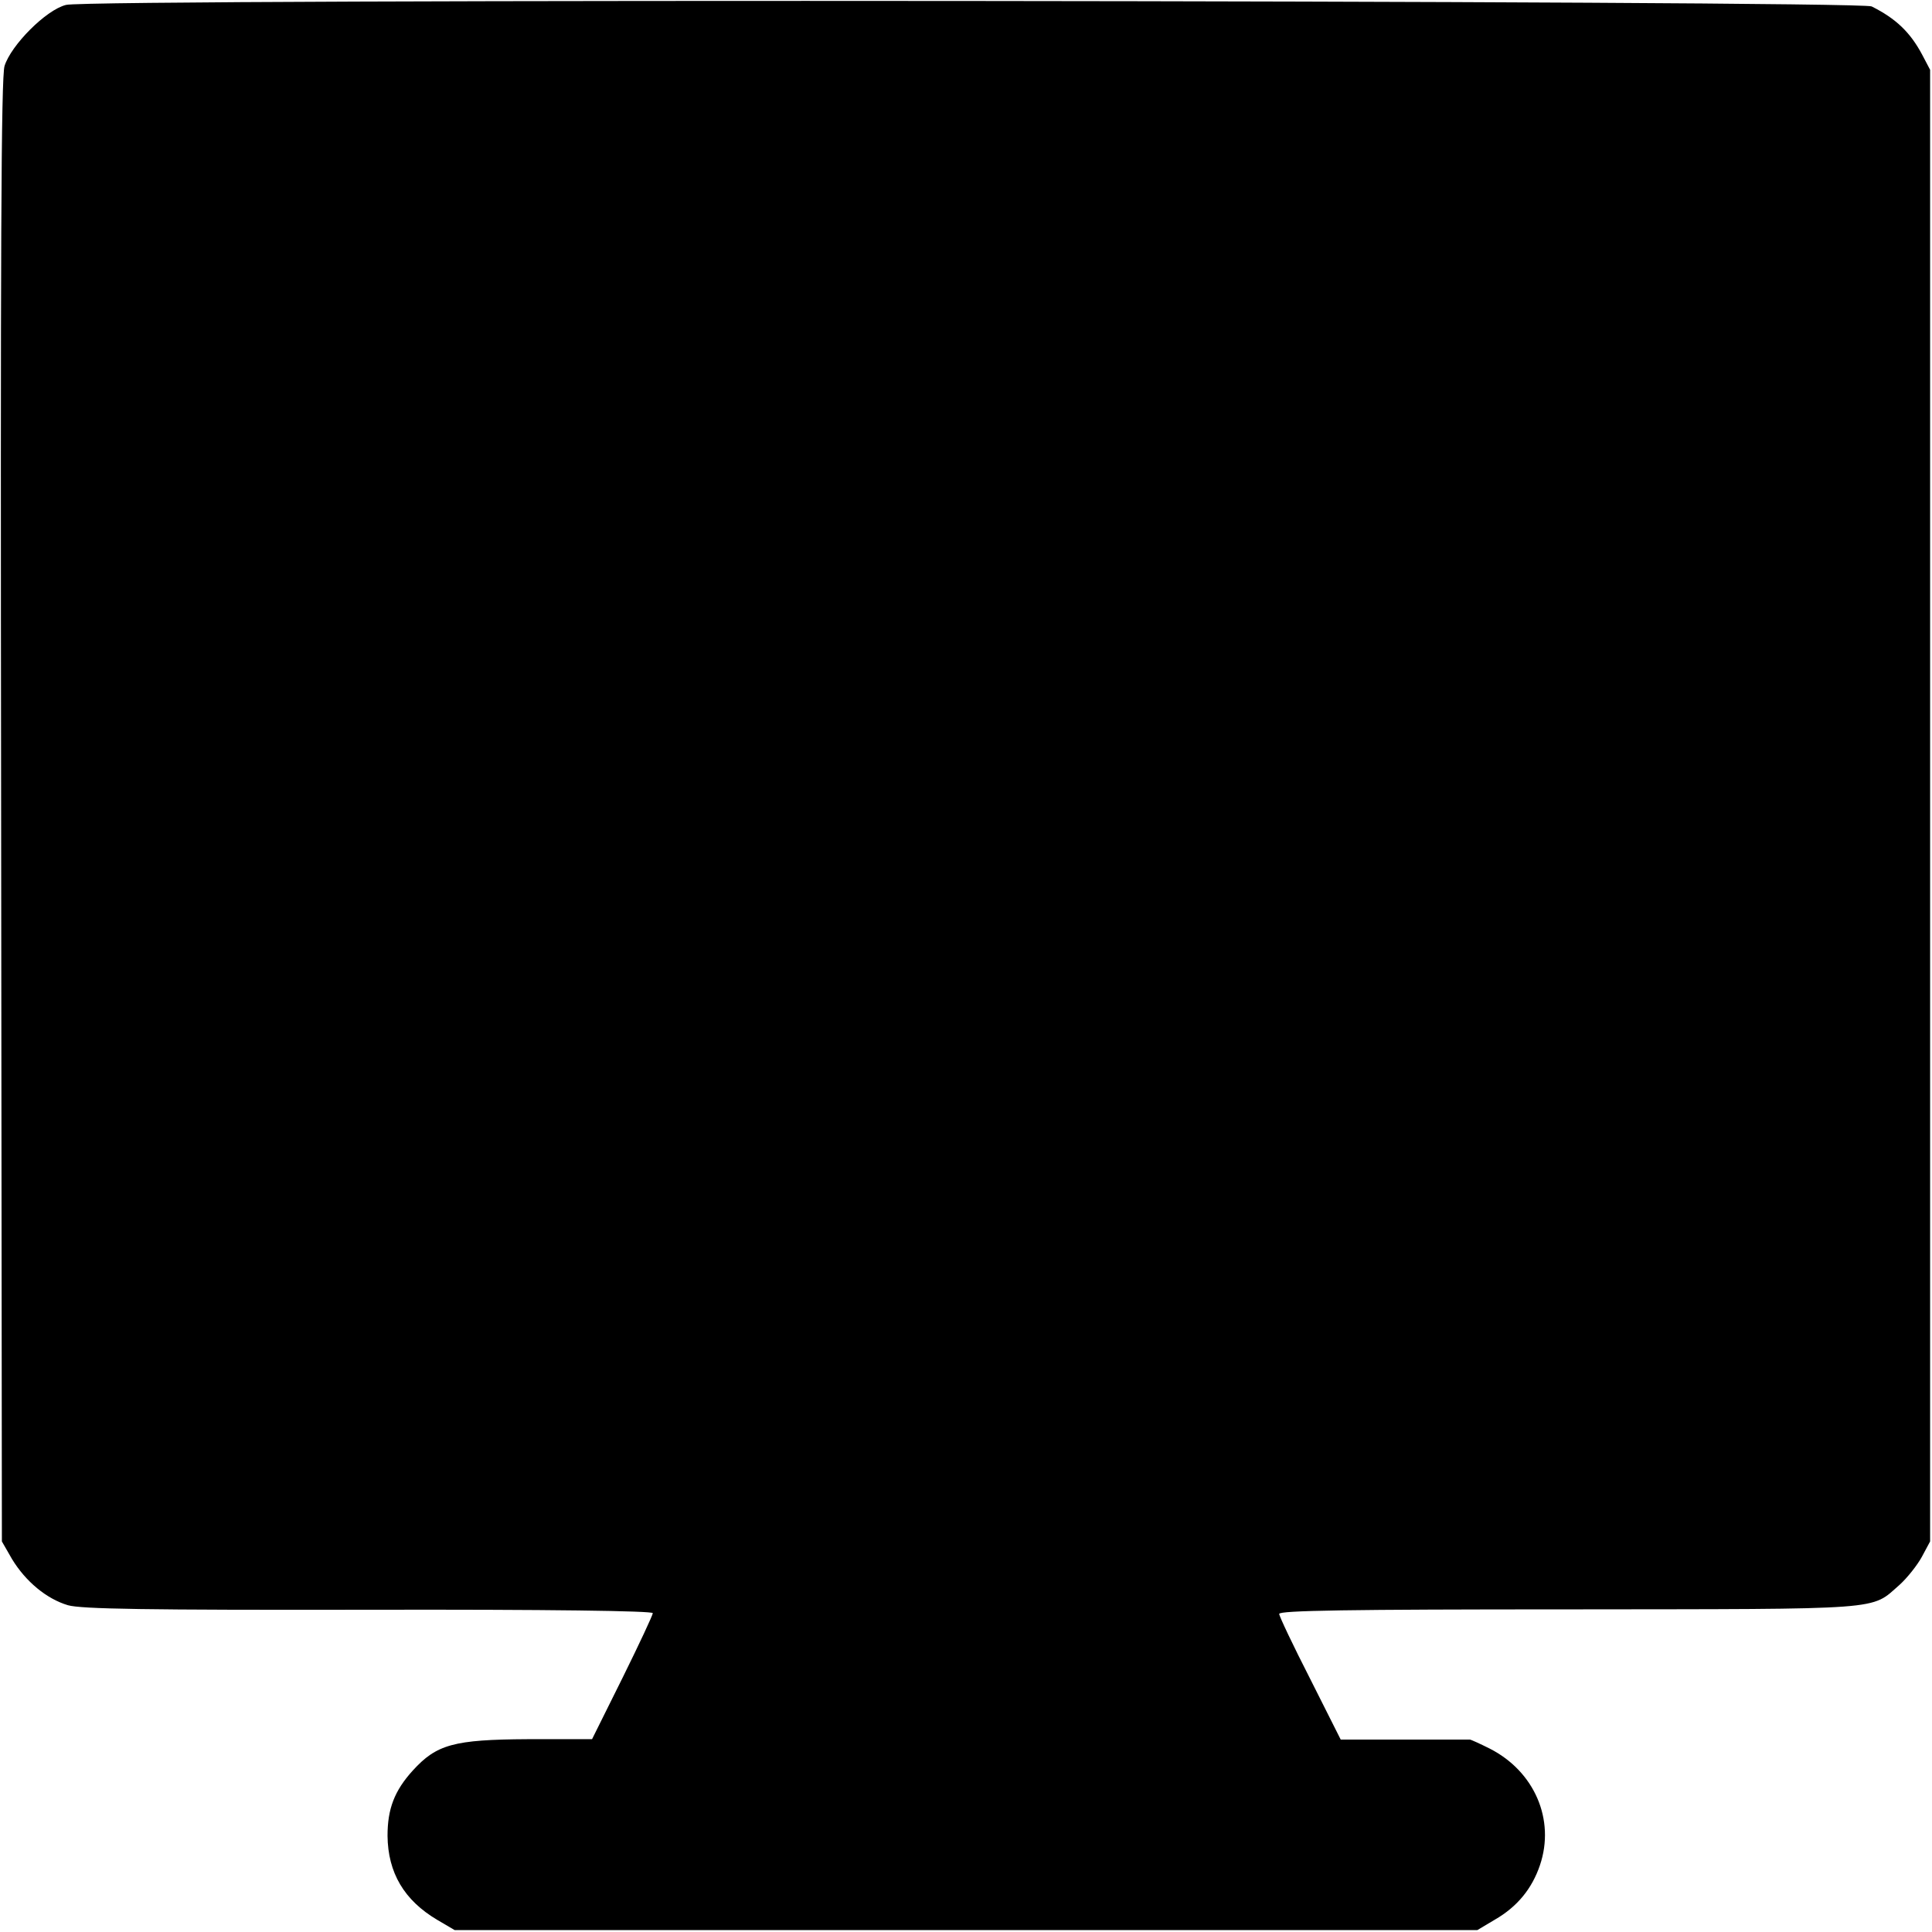 <?xml version="1.0" standalone="no"?>
<!DOCTYPE svg PUBLIC "-//W3C//DTD SVG 20010904//EN"
 "http://www.w3.org/TR/2001/REC-SVG-20010904/DTD/svg10.dtd">
<svg version="1.0" xmlns="http://www.w3.org/2000/svg"
 width="512pt" height="512pt" viewBox="0 0 512 512"
 preserveAspectRatio="xMidYMid meet">
<g transform="translate(0,512) scale(0.1,-0.1)"
fill="#000000" stroke="none">
<path d="M175 5107 c-53 -13 -146 -107 -163 -162 -9 -31 -11 -483 -9 -1975 l2
-1935 27 -47 c36 -59 91 -105 148 -122 35 -10 204 -13 798 -12 476 1 752 -3
752 -9 0 -5 -36 -82 -80 -171 l-81 -163 -170 0 c-197 -1 -242 -14 -305 -83
-49 -54 -67 -102 -67 -173 1 -98 44 -171 132 -223 l46 -27 1355 0 1355 0 47
28 c59 34 98 82 119 144 41 121 -15 249 -133 309 -26 13 -50 24 -53 24 -3 0
-81 0 -173 0 l-169 0 -81 161 c-45 88 -82 166 -82 172 0 9 182 12 768 12 848
1 798 -3 876 65 20 18 47 52 59 74 l22 41 0 1950 0 1950 -21 40 c-32 60 -70
96 -134 128 -33 16 -4723 21 -4785 4z"/>
</g>
</svg>
